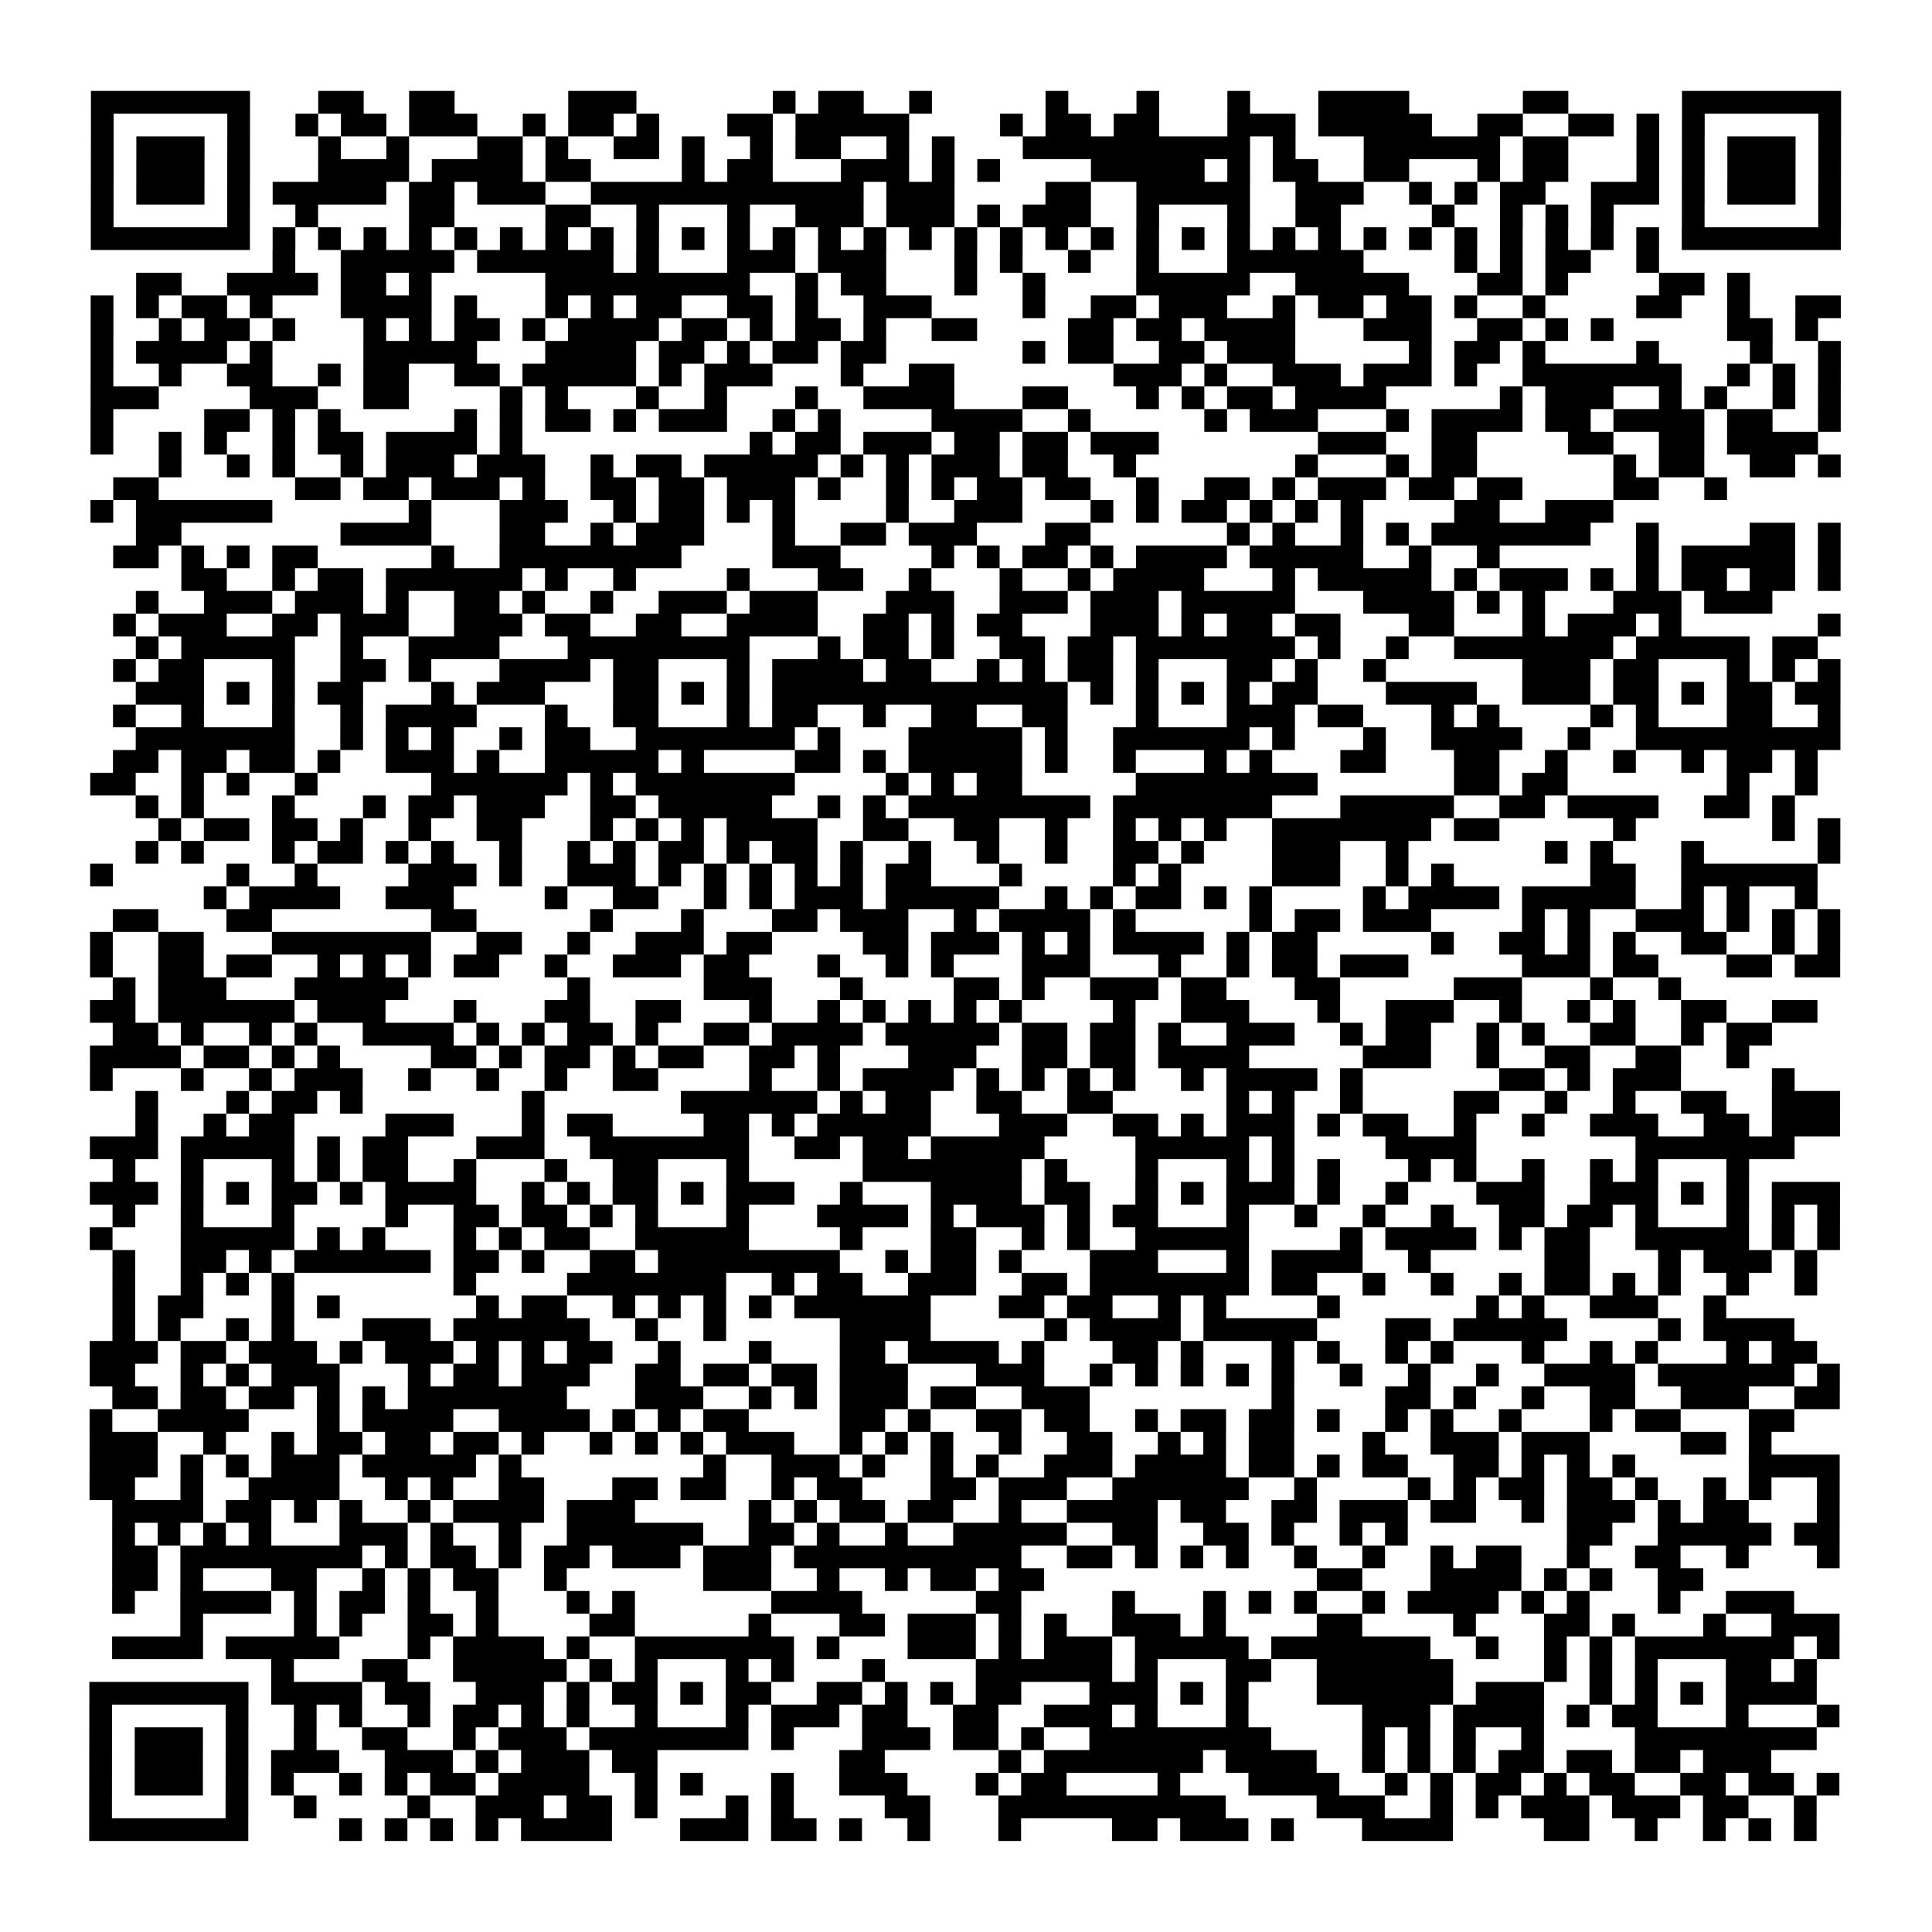 <?xml version="1.0" encoding="UTF-8"?>
<svg xmlns="http://www.w3.org/2000/svg" height="170" width="170" class="pyqrcode"><path transform="scale(2)" stroke="#000" class="pyqrline" d="M4 4.5h7m3 0h2m2 0h2m5 0h3m6 0h1m1 0h2m2 0h1m5 0h1m3 0h1m3 0h1m3 0h4m5 0h2m5 0h7m-77 1h1m5 0h1m2 0h1m1 0h2m1 0h3m2 0h1m1 0h2m1 0h1m3 0h2m1 0h5m4 0h1m1 0h2m1 0h2m3 0h3m1 0h5m2 0h2m2 0h2m1 0h1m1 0h1m5 0h1m-77 1h1m1 0h3m1 0h1m3 0h1m2 0h1m3 0h2m1 0h1m2 0h2m1 0h1m2 0h1m1 0h2m2 0h1m1 0h1m3 0h10m1 0h1m3 0h6m1 0h2m3 0h1m1 0h1m1 0h3m1 0h1m-77 1h1m1 0h3m1 0h1m3 0h4m1 0h4m1 0h2m4 0h1m1 0h2m3 0h3m1 0h1m1 0h1m4 0h5m1 0h1m1 0h2m2 0h2m3 0h1m1 0h2m3 0h1m1 0h1m1 0h3m1 0h1m-77 1h1m1 0h3m1 0h1m1 0h5m1 0h2m1 0h3m2 0h12m1 0h3m4 0h2m2 0h5m2 0h3m2 0h1m1 0h1m1 0h2m2 0h3m1 0h1m1 0h3m1 0h1m-77 1h1m5 0h1m2 0h1m4 0h2m4 0h2m2 0h1m3 0h1m2 0h3m1 0h3m1 0h1m1 0h3m2 0h1m3 0h1m2 0h2m4 0h1m2 0h1m1 0h1m1 0h1m3 0h1m5 0h1m-77 1h7m1 0h1m1 0h1m1 0h1m1 0h1m1 0h1m1 0h1m1 0h1m1 0h1m1 0h1m1 0h1m1 0h1m1 0h1m1 0h1m1 0h1m1 0h1m1 0h1m1 0h1m1 0h1m1 0h1m1 0h1m1 0h1m1 0h1m1 0h1m1 0h1m1 0h1m1 0h1m1 0h1m1 0h1m1 0h1m1 0h1m1 0h1m1 0h7m-69 1h1m2 0h5m1 0h6m1 0h1m3 0h3m1 0h3m3 0h1m1 0h1m2 0h1m2 0h1m3 0h6m4 0h1m1 0h1m1 0h2m2 0h1m-67 1h2m2 0h4m1 0h2m1 0h1m5 0h9m2 0h1m1 0h2m3 0h1m2 0h1m4 0h5m2 0h5m3 0h2m1 0h1m4 0h2m1 0h1m-73 1h1m1 0h1m1 0h2m1 0h1m3 0h4m1 0h1m3 0h1m1 0h1m1 0h2m2 0h2m1 0h1m2 0h3m4 0h1m2 0h2m1 0h3m2 0h1m1 0h2m1 0h2m1 0h1m2 0h1m4 0h2m2 0h1m2 0h2m-77 1h1m2 0h1m1 0h2m1 0h1m3 0h1m1 0h1m1 0h2m1 0h1m1 0h4m1 0h2m1 0h1m1 0h2m1 0h1m2 0h2m4 0h2m1 0h2m1 0h4m3 0h3m2 0h2m1 0h1m1 0h1m5 0h2m1 0h1m-76 1h1m1 0h4m1 0h1m4 0h5m3 0h4m1 0h2m1 0h1m1 0h2m1 0h2m6 0h1m1 0h2m2 0h2m1 0h3m5 0h1m1 0h2m1 0h1m4 0h1m4 0h1m2 0h1m-77 1h1m2 0h1m2 0h2m2 0h1m1 0h2m2 0h2m1 0h5m1 0h1m1 0h3m3 0h1m2 0h2m7 0h3m1 0h1m2 0h3m1 0h3m1 0h1m2 0h7m2 0h1m1 0h1m1 0h1m-77 1h3m4 0h3m2 0h2m4 0h1m1 0h1m3 0h1m2 0h1m3 0h1m2 0h4m3 0h2m3 0h1m1 0h1m1 0h2m1 0h4m5 0h1m1 0h3m2 0h1m1 0h1m2 0h1m1 0h1m-77 1h1m4 0h2m1 0h1m1 0h1m5 0h1m1 0h1m1 0h2m1 0h1m1 0h3m2 0h1m1 0h1m4 0h4m2 0h1m5 0h1m1 0h3m3 0h1m1 0h4m1 0h2m1 0h4m1 0h2m2 0h1m-77 1h1m2 0h1m1 0h1m2 0h1m1 0h2m1 0h4m1 0h1m10 0h1m1 0h2m1 0h3m1 0h2m1 0h2m1 0h3m7 0h3m2 0h2m4 0h2m2 0h2m1 0h4m-73 1h1m2 0h1m1 0h1m2 0h1m1 0h3m1 0h3m2 0h1m1 0h2m1 0h5m1 0h1m1 0h1m1 0h3m1 0h2m2 0h1m7 0h1m3 0h1m1 0h2m6 0h1m1 0h2m2 0h2m1 0h1m-76 1h2m6 0h2m1 0h2m1 0h3m1 0h1m2 0h2m1 0h2m1 0h3m1 0h1m2 0h1m1 0h1m1 0h2m1 0h2m2 0h1m2 0h2m1 0h1m1 0h3m1 0h2m1 0h2m4 0h2m2 0h1m-72 1h1m1 0h6m6 0h1m3 0h3m2 0h1m1 0h2m1 0h1m1 0h1m4 0h1m2 0h3m3 0h1m1 0h1m1 0h2m1 0h1m1 0h1m1 0h1m4 0h2m2 0h3m-65 1h2m7 0h4m3 0h2m2 0h1m1 0h3m3 0h1m2 0h2m1 0h3m3 0h2m6 0h1m1 0h1m2 0h1m1 0h1m1 0h7m2 0h1m4 0h2m1 0h1m-76 1h2m1 0h1m1 0h1m1 0h2m5 0h1m2 0h8m4 0h3m4 0h1m1 0h1m1 0h2m1 0h1m1 0h4m1 0h5m2 0h1m2 0h1m6 0h1m1 0h5m1 0h1m-73 1h2m2 0h1m1 0h2m1 0h6m1 0h1m2 0h1m4 0h1m3 0h2m2 0h1m3 0h1m2 0h1m1 0h4m3 0h1m1 0h5m1 0h1m1 0h3m1 0h1m1 0h1m1 0h2m1 0h2m1 0h1m-75 1h1m2 0h3m1 0h3m1 0h1m2 0h2m1 0h1m2 0h1m2 0h3m1 0h3m3 0h3m2 0h3m1 0h3m1 0h5m3 0h4m1 0h1m1 0h1m3 0h3m1 0h3m-73 1h1m1 0h3m2 0h2m1 0h3m2 0h3m1 0h2m2 0h2m2 0h4m2 0h2m1 0h1m1 0h2m3 0h3m1 0h1m1 0h2m1 0h2m3 0h2m3 0h1m1 0h3m1 0h1m6 0h1m-75 1h1m1 0h5m2 0h1m2 0h4m3 0h8m3 0h1m1 0h2m1 0h1m2 0h2m1 0h2m1 0h7m1 0h1m2 0h1m2 0h7m1 0h5m1 0h2m-75 1h1m1 0h2m3 0h1m2 0h2m1 0h1m3 0h4m1 0h2m3 0h1m1 0h4m1 0h2m2 0h1m1 0h1m1 0h2m1 0h1m3 0h2m1 0h1m2 0h1m6 0h3m1 0h2m3 0h1m1 0h1m1 0h1m-75 1h3m1 0h1m1 0h1m1 0h2m3 0h1m1 0h3m3 0h2m1 0h1m1 0h1m1 0h13m1 0h1m1 0h1m1 0h1m1 0h1m1 0h2m3 0h4m2 0h3m1 0h2m1 0h1m1 0h2m1 0h2m-76 1h1m2 0h1m3 0h1m2 0h1m1 0h4m3 0h1m2 0h2m3 0h1m1 0h2m2 0h1m2 0h2m2 0h2m3 0h1m3 0h3m1 0h2m3 0h1m1 0h1m4 0h1m1 0h1m3 0h2m2 0h1m-75 1h7m2 0h1m1 0h1m1 0h1m2 0h1m1 0h2m2 0h7m1 0h1m3 0h5m1 0h1m2 0h6m1 0h1m3 0h1m2 0h4m2 0h1m2 0h9m-76 1h2m1 0h2m1 0h2m1 0h1m2 0h3m1 0h1m2 0h5m1 0h1m4 0h2m1 0h1m1 0h5m1 0h1m2 0h1m3 0h1m1 0h1m3 0h2m3 0h2m2 0h1m2 0h1m2 0h1m1 0h2m1 0h1m-76 1h2m2 0h1m1 0h1m2 0h1m5 0h6m1 0h1m1 0h7m4 0h1m1 0h1m1 0h2m5 0h8m6 0h2m1 0h2m7 0h1m2 0h1m-74 1h1m1 0h1m3 0h1m3 0h1m1 0h2m1 0h3m2 0h2m1 0h5m2 0h1m1 0h1m1 0h8m1 0h7m3 0h5m2 0h2m1 0h4m2 0h2m1 0h1m-72 1h1m1 0h2m1 0h2m1 0h1m2 0h1m2 0h2m3 0h1m1 0h1m1 0h1m1 0h4m2 0h2m2 0h2m2 0h1m2 0h1m1 0h1m1 0h1m2 0h7m1 0h2m5 0h1m6 0h1m1 0h1m-75 1h1m1 0h1m3 0h1m1 0h2m1 0h1m1 0h1m2 0h1m2 0h1m1 0h1m1 0h2m1 0h1m1 0h2m1 0h1m2 0h1m2 0h1m2 0h1m2 0h2m1 0h1m3 0h3m2 0h1m6 0h1m1 0h1m3 0h1m5 0h1m-77 1h1m5 0h1m2 0h1m4 0h3m1 0h1m2 0h3m1 0h1m1 0h1m1 0h1m1 0h1m1 0h1m1 0h2m3 0h1m4 0h1m1 0h1m4 0h3m2 0h1m1 0h1m6 0h2m2 0h6m-71 1h1m1 0h4m2 0h3m4 0h1m2 0h2m2 0h1m1 0h1m1 0h3m1 0h5m2 0h1m1 0h1m1 0h2m1 0h1m1 0h1m4 0h1m1 0h4m1 0h5m2 0h1m1 0h1m2 0h1m-75 1h2m3 0h2m7 0h2m5 0h1m3 0h1m3 0h2m1 0h3m2 0h1m1 0h4m1 0h1m5 0h1m1 0h2m1 0h3m4 0h1m1 0h1m2 0h3m1 0h1m1 0h1m1 0h1m-77 1h1m2 0h2m3 0h7m2 0h2m2 0h1m2 0h3m1 0h2m4 0h2m1 0h3m1 0h1m1 0h1m1 0h4m1 0h1m1 0h2m5 0h1m2 0h2m1 0h1m1 0h1m2 0h2m2 0h1m1 0h1m-77 1h1m2 0h2m1 0h2m2 0h1m1 0h1m1 0h1m1 0h2m2 0h1m2 0h3m1 0h2m3 0h1m2 0h1m1 0h1m3 0h3m3 0h1m2 0h1m1 0h2m1 0h3m5 0h3m1 0h2m3 0h2m1 0h2m-76 1h1m1 0h3m3 0h5m7 0h1m5 0h3m3 0h1m4 0h2m1 0h1m2 0h3m1 0h2m3 0h2m5 0h3m3 0h1m2 0h1m-70 1h2m1 0h6m1 0h3m3 0h1m3 0h2m2 0h2m3 0h1m2 0h1m1 0h1m1 0h1m1 0h1m1 0h1m4 0h1m2 0h3m3 0h1m2 0h3m2 0h1m2 0h1m1 0h1m2 0h2m2 0h2m-75 1h2m1 0h1m2 0h1m1 0h1m2 0h4m1 0h1m1 0h1m1 0h2m1 0h1m2 0h2m1 0h4m1 0h5m1 0h2m1 0h2m1 0h1m2 0h3m2 0h1m1 0h2m2 0h1m1 0h1m2 0h2m2 0h1m1 0h2m-74 1h4m1 0h2m1 0h1m1 0h1m4 0h2m1 0h1m1 0h2m1 0h1m1 0h2m2 0h2m1 0h1m3 0h3m2 0h2m1 0h2m1 0h4m5 0h3m2 0h1m2 0h2m2 0h2m2 0h1m-73 1h1m3 0h1m2 0h1m1 0h3m2 0h1m2 0h1m2 0h1m2 0h2m4 0h1m2 0h1m1 0h4m1 0h1m1 0h1m1 0h1m1 0h1m2 0h1m1 0h4m1 0h1m6 0h2m1 0h1m1 0h3m4 0h1m-73 1h1m3 0h1m1 0h2m1 0h1m7 0h1m6 0h6m1 0h1m1 0h2m2 0h2m2 0h2m5 0h1m1 0h1m2 0h1m4 0h2m2 0h1m2 0h1m2 0h2m2 0h3m-75 1h1m2 0h1m1 0h2m4 0h3m3 0h1m1 0h2m4 0h2m1 0h1m1 0h5m3 0h3m2 0h2m1 0h1m1 0h3m1 0h1m1 0h2m2 0h1m2 0h1m2 0h3m2 0h2m1 0h3m-77 1h3m1 0h5m1 0h1m1 0h2m3 0h3m2 0h7m2 0h2m1 0h2m1 0h5m4 0h5m1 0h1m4 0h4m7 0h7m-74 1h1m2 0h1m3 0h1m1 0h1m1 0h2m2 0h1m3 0h1m2 0h2m3 0h1m5 0h7m1 0h1m3 0h1m3 0h1m1 0h1m1 0h1m3 0h1m1 0h1m2 0h1m2 0h1m1 0h1m3 0h1m-73 1h3m1 0h1m1 0h1m1 0h2m1 0h1m1 0h4m2 0h1m1 0h1m1 0h2m1 0h1m1 0h3m2 0h1m3 0h4m1 0h2m2 0h1m1 0h1m1 0h3m1 0h1m2 0h1m3 0h3m2 0h3m1 0h1m1 0h1m1 0h3m-76 1h1m2 0h1m3 0h1m4 0h1m2 0h2m1 0h2m1 0h1m1 0h1m3 0h1m3 0h4m1 0h1m1 0h3m1 0h1m1 0h2m3 0h1m2 0h1m2 0h1m2 0h1m2 0h2m1 0h2m1 0h1m3 0h1m1 0h1m1 0h1m-77 1h1m3 0h5m1 0h1m1 0h1m3 0h1m1 0h1m1 0h2m2 0h5m4 0h1m3 0h2m2 0h1m1 0h1m2 0h5m4 0h1m1 0h4m1 0h1m1 0h2m2 0h5m1 0h1m1 0h1m-76 1h1m2 0h2m1 0h1m1 0h6m1 0h2m1 0h1m2 0h2m1 0h8m2 0h1m1 0h2m1 0h1m3 0h3m3 0h1m1 0h4m2 0h1m5 0h2m3 0h1m1 0h3m1 0h1m-75 1h1m2 0h1m1 0h1m1 0h1m7 0h1m4 0h7m2 0h1m1 0h2m2 0h3m2 0h2m1 0h7m1 0h2m2 0h1m2 0h1m2 0h1m1 0h2m1 0h1m1 0h1m2 0h1m2 0h1m-75 1h1m1 0h2m3 0h1m1 0h1m6 0h1m1 0h2m2 0h1m1 0h1m1 0h1m1 0h1m1 0h6m3 0h2m1 0h2m2 0h1m1 0h1m4 0h1m6 0h1m1 0h1m2 0h3m2 0h1m-71 1h1m1 0h1m2 0h1m1 0h1m3 0h3m1 0h6m2 0h1m2 0h1m5 0h4m5 0h1m1 0h4m1 0h5m3 0h2m1 0h5m4 0h1m1 0h4m-75 1h3m1 0h2m1 0h3m1 0h1m1 0h3m1 0h1m1 0h1m1 0h2m2 0h1m3 0h1m3 0h2m1 0h4m1 0h1m3 0h2m1 0h1m3 0h1m1 0h1m2 0h1m1 0h1m3 0h1m2 0h1m1 0h1m3 0h1m1 0h2m-76 1h2m2 0h1m1 0h1m1 0h3m3 0h1m1 0h2m1 0h3m2 0h2m1 0h2m1 0h2m1 0h3m3 0h3m2 0h1m1 0h1m1 0h1m1 0h1m1 0h1m2 0h1m2 0h1m2 0h1m2 0h4m1 0h6m1 0h1m-76 1h2m1 0h2m1 0h2m1 0h1m1 0h1m1 0h7m3 0h3m2 0h1m1 0h1m1 0h3m1 0h2m2 0h3m8 0h1m4 0h2m1 0h1m2 0h1m2 0h2m2 0h3m2 0h2m-77 1h1m2 0h4m3 0h1m1 0h4m2 0h4m1 0h1m1 0h1m1 0h2m4 0h2m1 0h1m2 0h2m1 0h2m2 0h1m1 0h2m1 0h2m1 0h1m2 0h1m1 0h1m2 0h1m3 0h1m1 0h2m3 0h2m-75 1h3m2 0h1m2 0h1m1 0h2m1 0h2m1 0h2m1 0h1m2 0h1m1 0h1m1 0h1m1 0h3m2 0h1m1 0h1m1 0h1m2 0h1m2 0h2m2 0h1m1 0h1m1 0h2m3 0h1m2 0h3m1 0h3m4 0h2m1 0h1m-74 1h3m1 0h1m1 0h1m1 0h3m1 0h5m1 0h1m8 0h1m2 0h3m1 0h1m2 0h1m1 0h1m2 0h3m1 0h4m1 0h2m1 0h1m1 0h2m2 0h2m1 0h1m1 0h1m1 0h1m5 0h4m-77 1h2m2 0h1m2 0h4m2 0h1m1 0h1m2 0h2m3 0h2m1 0h2m2 0h1m1 0h2m3 0h2m1 0h3m2 0h6m2 0h1m4 0h1m1 0h1m1 0h2m1 0h2m1 0h1m2 0h1m1 0h1m2 0h1m-76 1h4m1 0h2m1 0h1m1 0h1m2 0h1m1 0h4m1 0h3m5 0h1m1 0h1m1 0h2m1 0h2m2 0h1m2 0h4m1 0h2m2 0h2m1 0h3m1 0h2m2 0h1m1 0h3m1 0h1m1 0h2m3 0h1m-76 1h1m1 0h1m1 0h1m1 0h1m3 0h3m1 0h1m2 0h1m2 0h6m2 0h2m1 0h1m2 0h1m2 0h5m2 0h2m2 0h2m1 0h1m2 0h1m1 0h1m7 0h2m2 0h5m1 0h2m-76 1h2m1 0h8m1 0h1m1 0h2m1 0h1m1 0h2m1 0h3m1 0h3m1 0h10m2 0h2m1 0h1m1 0h1m1 0h1m2 0h1m2 0h1m2 0h1m1 0h2m2 0h1m2 0h2m2 0h1m3 0h1m-76 1h2m1 0h1m3 0h2m2 0h1m1 0h1m1 0h2m2 0h1m6 0h3m2 0h1m2 0h1m1 0h2m1 0h2m12 0h2m3 0h4m1 0h1m1 0h1m2 0h2m-70 1h1m2 0h4m1 0h1m1 0h2m1 0h1m2 0h1m3 0h1m1 0h1m6 0h4m5 0h2m4 0h1m3 0h1m1 0h1m1 0h1m2 0h1m1 0h4m1 0h1m1 0h1m3 0h1m2 0h3m-71 1h1m4 0h1m1 0h1m2 0h2m1 0h1m4 0h2m5 0h1m3 0h2m1 0h3m1 0h1m1 0h1m2 0h3m1 0h1m4 0h2m4 0h1m3 0h2m1 0h1m3 0h1m2 0h3m-76 1h4m1 0h5m3 0h1m1 0h4m1 0h1m2 0h7m1 0h1m3 0h3m1 0h1m1 0h3m1 0h5m1 0h7m2 0h1m2 0h1m1 0h1m1 0h7m1 0h1m-69 1h1m3 0h2m2 0h5m1 0h1m1 0h1m3 0h1m1 0h1m3 0h1m4 0h6m1 0h1m3 0h2m2 0h6m4 0h1m1 0h1m1 0h1m3 0h2m1 0h1m-76 1h7m1 0h4m1 0h2m2 0h3m1 0h1m1 0h2m1 0h1m1 0h2m2 0h2m1 0h1m1 0h1m1 0h2m3 0h3m1 0h1m1 0h1m3 0h6m1 0h3m2 0h1m1 0h1m1 0h1m1 0h4m-76 1h1m5 0h1m2 0h1m1 0h1m2 0h1m1 0h2m1 0h1m1 0h1m2 0h1m3 0h1m1 0h3m1 0h2m2 0h2m2 0h3m1 0h1m3 0h1m5 0h3m1 0h4m1 0h1m1 0h2m3 0h1m3 0h1m-77 1h1m1 0h3m1 0h1m2 0h1m2 0h2m2 0h1m1 0h3m1 0h7m1 0h1m3 0h3m1 0h2m1 0h1m2 0h8m4 0h1m1 0h1m1 0h1m2 0h1m4 0h8m-76 1h1m1 0h3m1 0h1m1 0h3m2 0h3m1 0h1m1 0h3m1 0h2m8 0h2m5 0h1m1 0h7m1 0h4m2 0h1m1 0h1m1 0h1m1 0h2m1 0h2m1 0h2m1 0h3m-74 1h1m1 0h3m1 0h1m1 0h1m2 0h1m1 0h1m1 0h2m1 0h4m2 0h1m1 0h1m3 0h1m2 0h3m3 0h1m1 0h2m4 0h1m3 0h4m2 0h1m1 0h1m1 0h2m1 0h1m1 0h2m2 0h2m1 0h2m1 0h1m-77 1h1m5 0h1m2 0h1m4 0h1m2 0h3m1 0h2m1 0h1m3 0h1m1 0h1m4 0h2m3 0h10m4 0h3m2 0h1m1 0h1m1 0h3m1 0h3m1 0h2m2 0h1m-76 1h7m4 0h1m1 0h1m1 0h1m1 0h1m1 0h4m3 0h3m1 0h2m1 0h1m2 0h1m3 0h1m4 0h2m1 0h3m1 0h1m3 0h4m4 0h2m2 0h1m2 0h1m1 0h1m1 0h1"/></svg>
